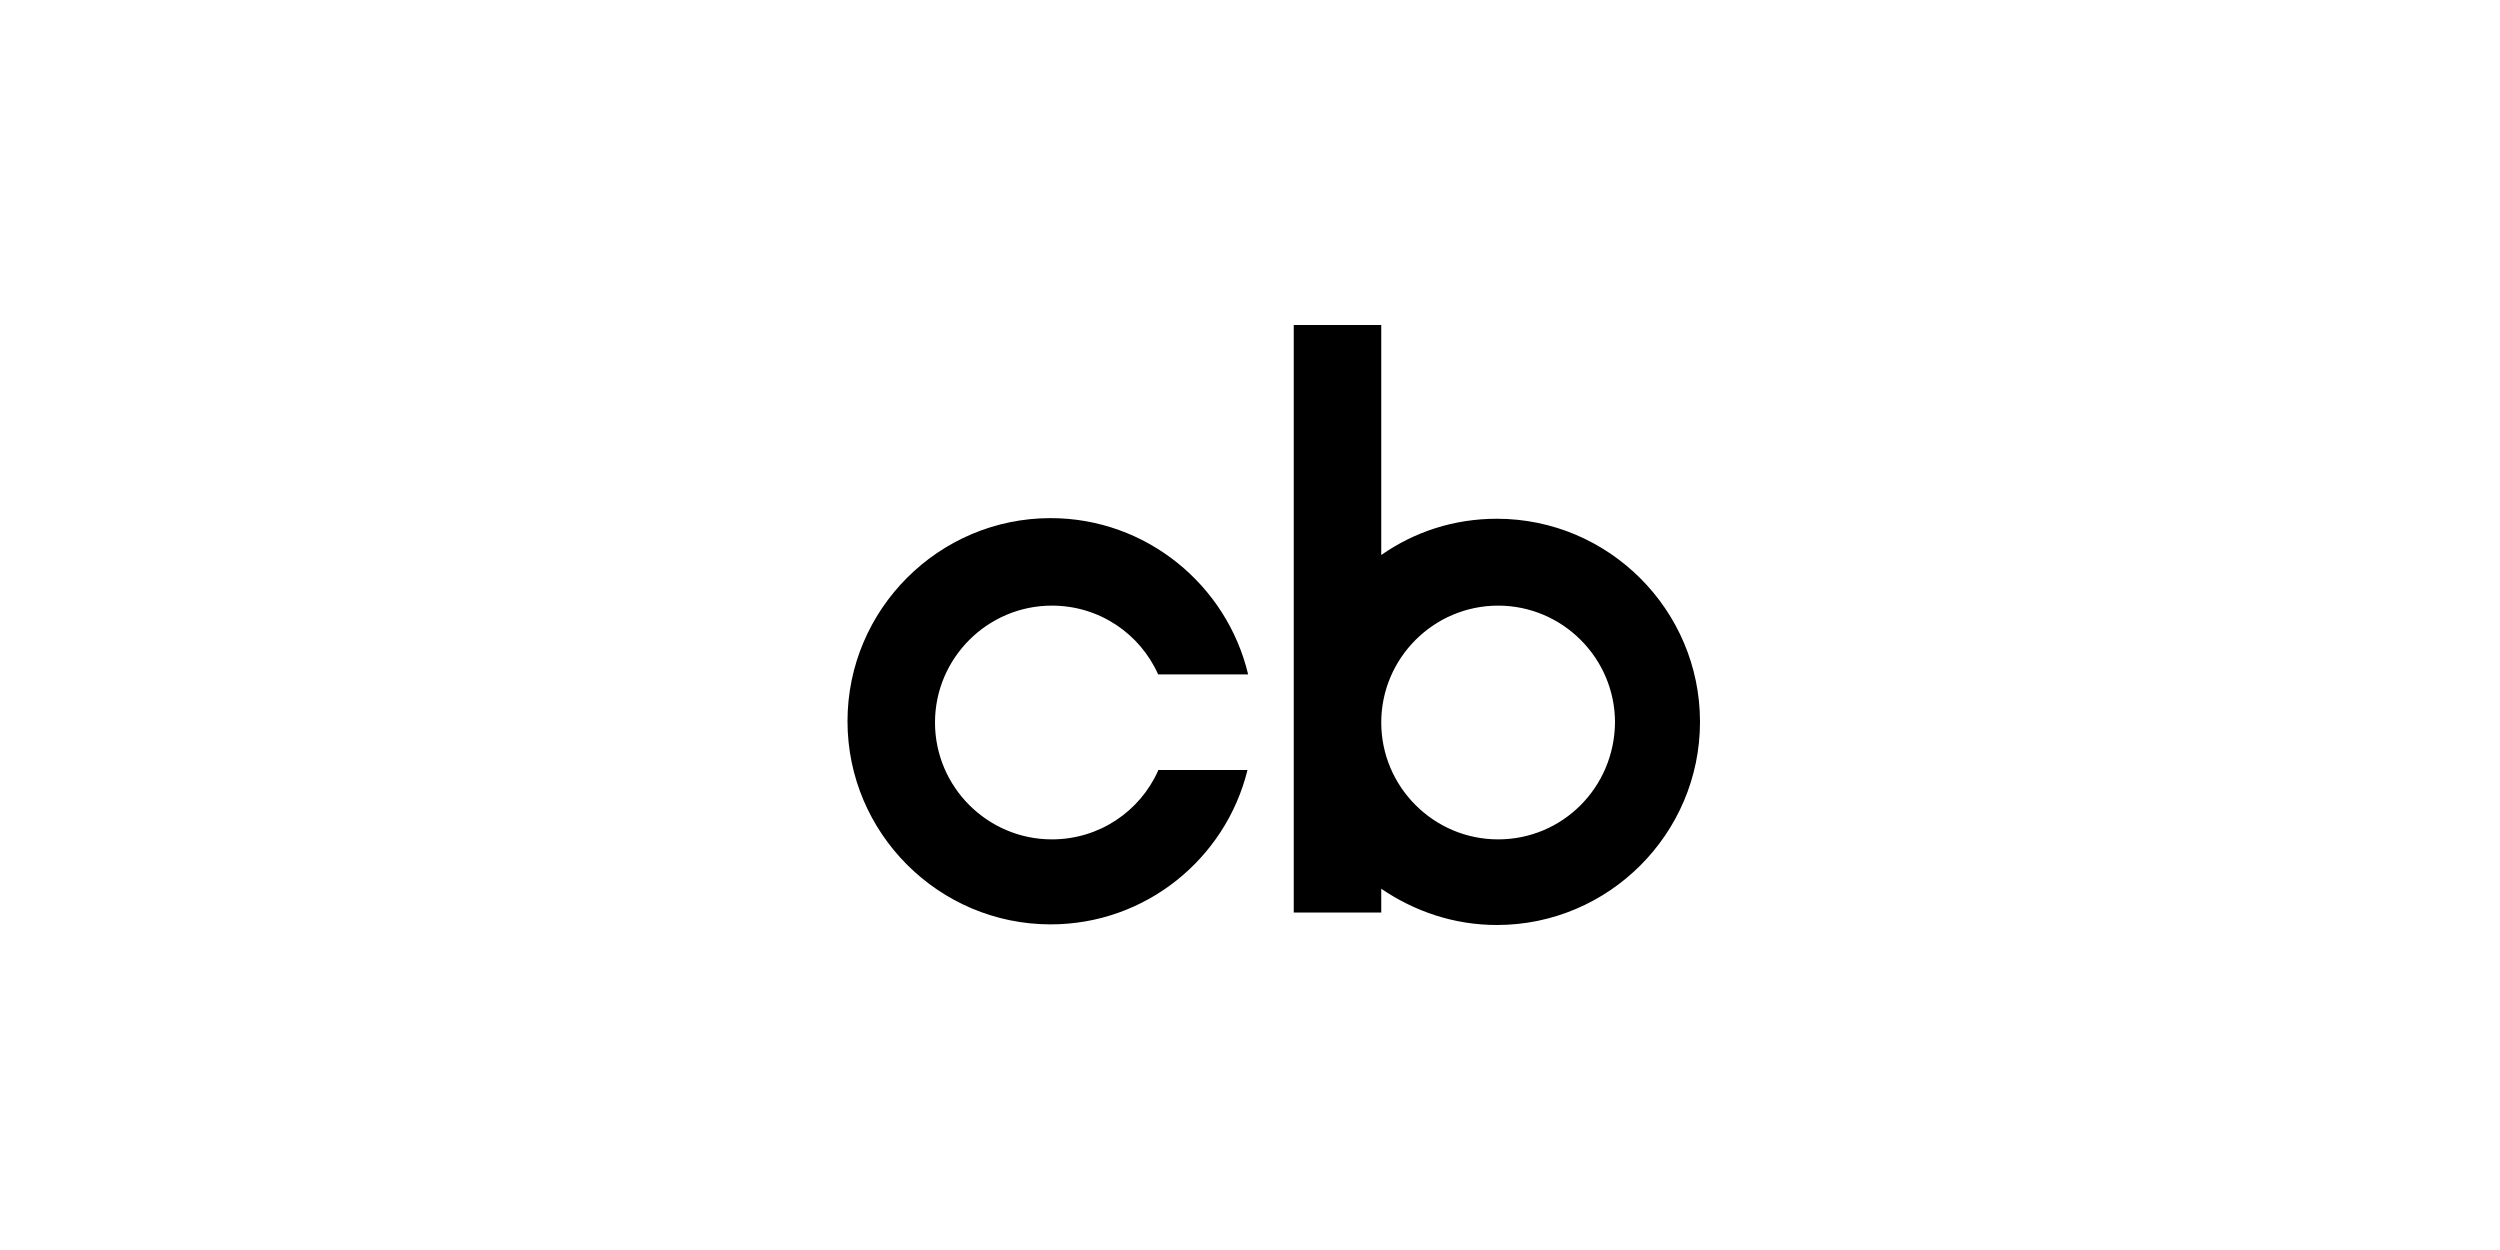 <?xml version="1.0" standalone="no"?><!DOCTYPE svg PUBLIC "-//W3C//DTD SVG 1.1//EN" "http://www.w3.org/Graphics/SVG/1.1/DTD/svg11.dtd"><svg class="icon" height="512" viewBox="0 0 1024 1024" version="1.1" xmlns="http://www.w3.org/2000/svg"><path d="M436.736 631.296c-14.848 33.28-48.128 56.32-87.04 56.32-52.736 0-95.744-43.008-95.744-95.744 0-52.736 43.008-95.744 95.744-95.744 38.912 0 72.192 23.04 87.04 56.32h73.728c-17.408-73.216-83.456-128-161.792-128-91.648 0-166.4 74.752-166.4 166.4s74.752 166.4 166.4 166.4c77.824 0 143.36-53.76 161.28-126.464h-73.216zM714.24 424.96c-35.328 0-67.584 10.752-94.72 29.696V266.24h-71.68v481.28h71.68v-19.456c27.136 18.432 59.392 29.696 94.72 29.696C805.888 757.76 880.64 683.008 880.64 591.36S805.888 424.96 714.24 424.96z m1.024 262.656c-52.736 0-95.744-43.008-95.744-95.744 0-52.736 43.008-95.744 95.744-95.744s95.744 43.008 95.744 95.744c-0.512 53.248-43.008 95.744-95.744 95.744z" /></svg>